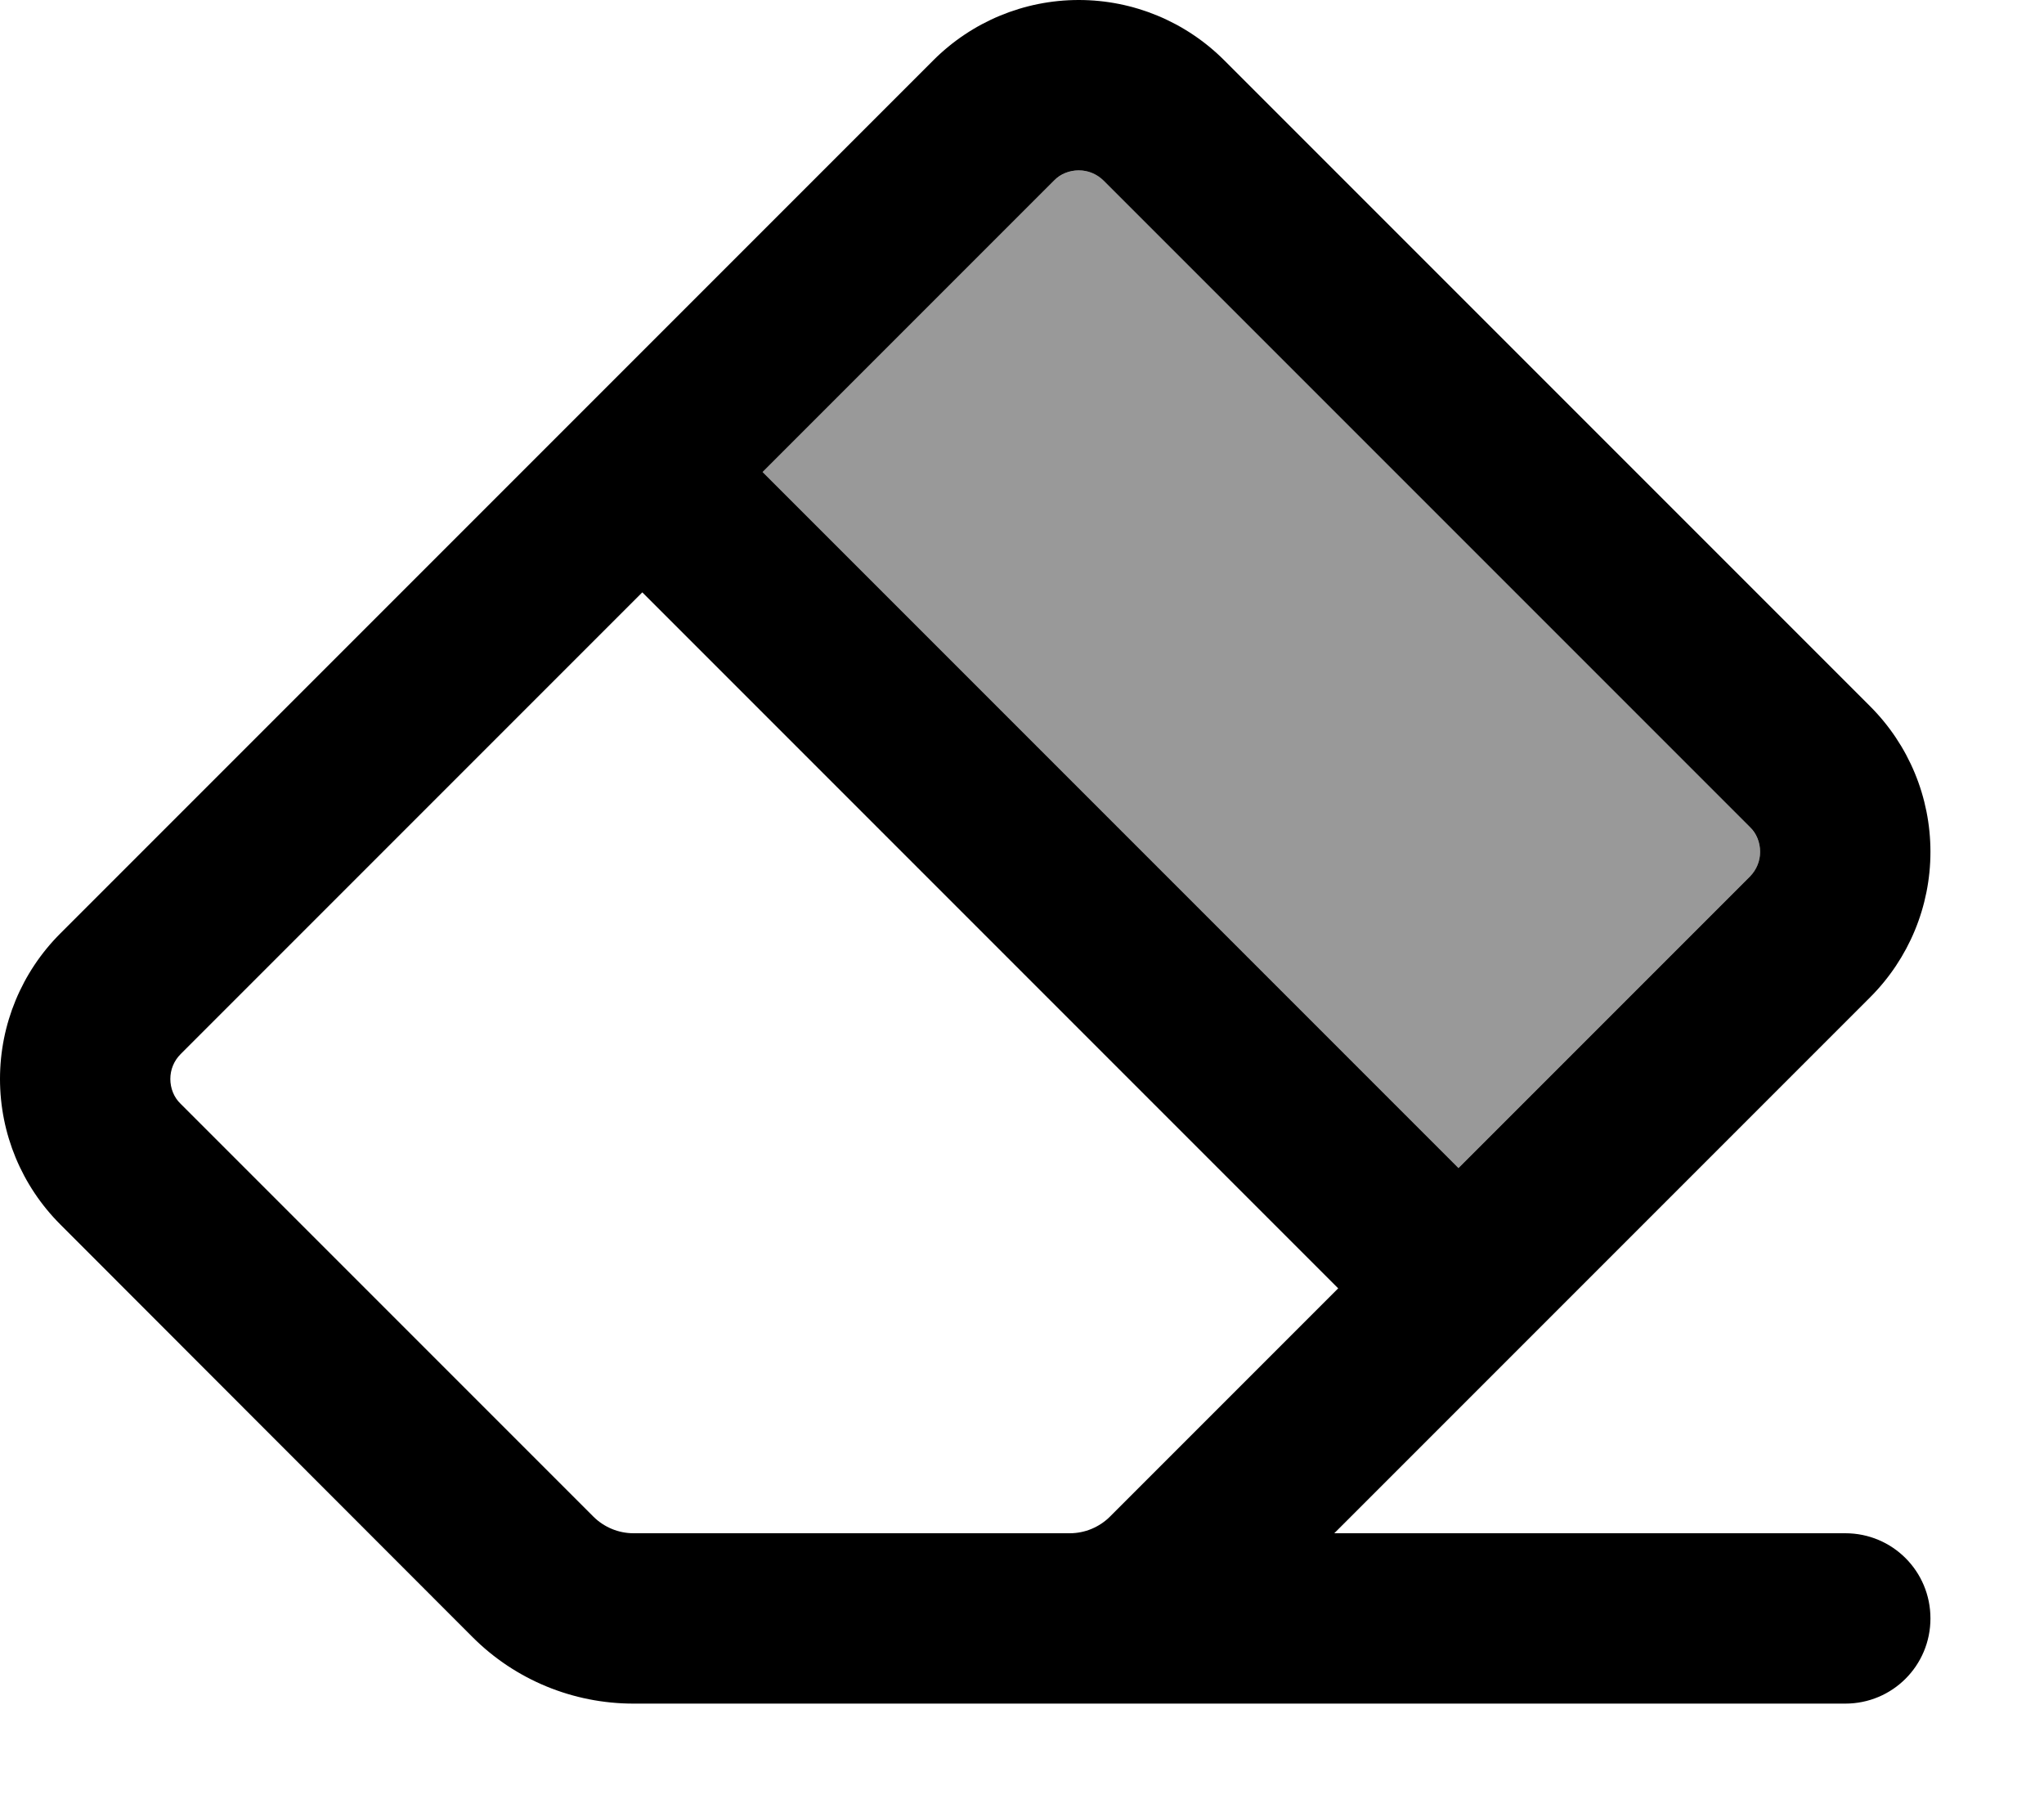<svg xmlns="http://www.w3.org/2000/svg" viewBox="0 0 576 512"><!--! Font Awesome Pro 7.0.1 by @fontawesome - https://fontawesome.com License - https://fontawesome.com/license (Commercial License) Copyright 2025 Fonticons, Inc. --><path style="fill:currentColor;opacity:.4" d="M214.9 133L297 50.9c1.9-1.9 4.4-2.9 7-2.9s5.2 1 7 2.9L493.1 233c1.9 1.9 2.9 4.4 2.9 7s-1 5.2-2.9 7L411 329.1 214.9 133z"/><path style="fill:currentColor;opacity:1" d="M493.1 247c1.9-1.9 2.9-4.4 2.9-7s-1-5.2-2.9-7L311 50.9c-1.9-1.9-4.4-2.9-7-2.9s-5.2 1-7 2.9L214.9 133 411 329.1 493.1 247 527 281 376 432 520 432c13.3 0 24 10.7 24 24s-10.7 24-24 24l-341.5 0c-17 0-33.3-6.7-45.3-18.7L17 345C6.1 334.1 0 319.4 0 304s6.1-30.1 17-41L263 17C273.9 6.1 288.6 0 304 0s30.1 6.1 41 17L527 199c10.9 10.9 17 25.6 17 41s-6.1 30.1-17 41L493.1 247zm-116 116L181 166.9 50.9 297c-1.9 1.9-2.9 4.4-2.9 7s1 5.2 2.9 7L167.2 427.3c3 3 7.1 4.7 11.3 4.7l123 0c4.2 0 8.3-1.7 11.3-4.7L377.1 363z"/></svg>